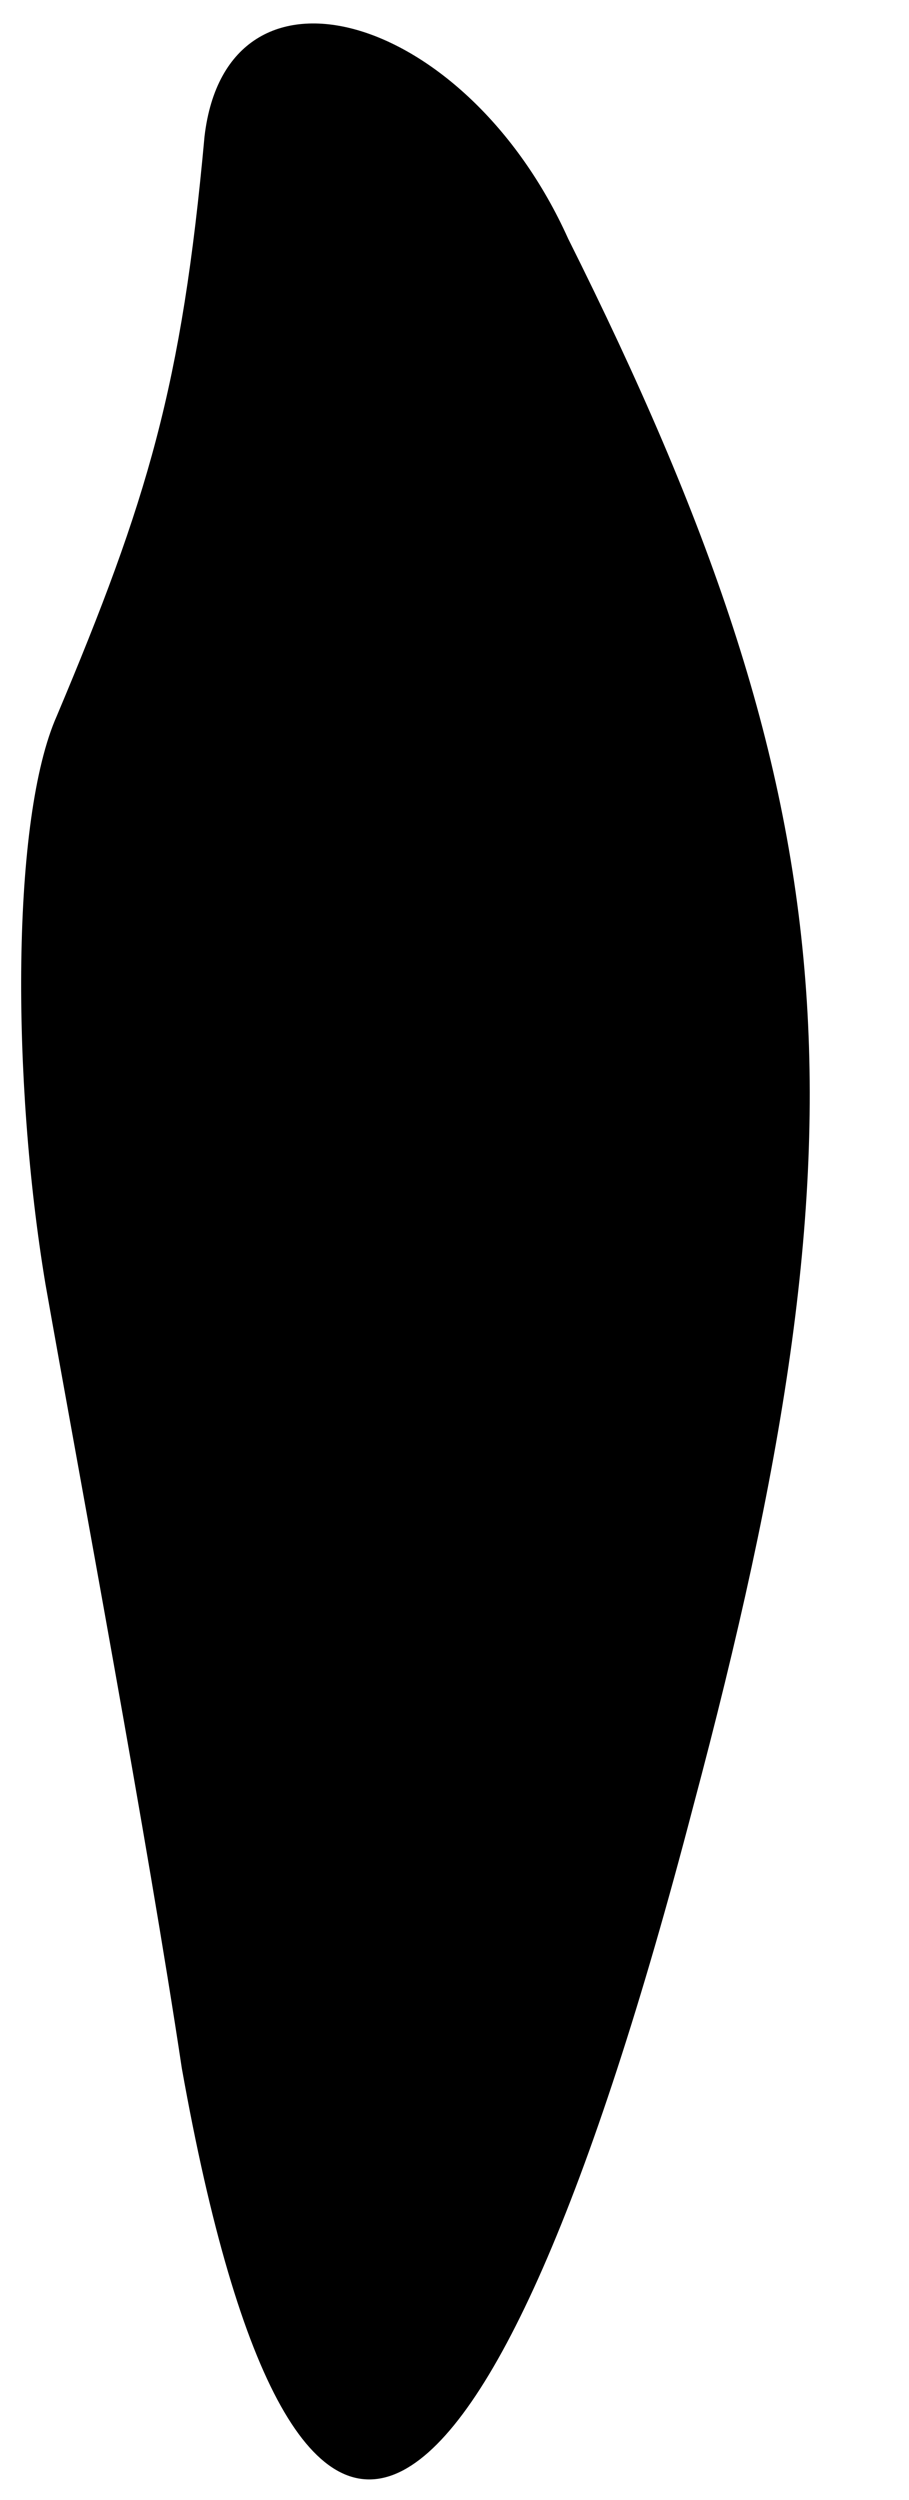 <?xml version="1.0" standalone="no"?>
<!DOCTYPE svg PUBLIC "-//W3C//DTD SVG 20010904//EN"
 "http://www.w3.org/TR/2001/REC-SVG-20010904/DTD/svg10.dtd">
<svg version="1.0" xmlns="http://www.w3.org/2000/svg"
 width="8pt" height="22pt" viewBox="0 0 8 22"
 preserveAspectRatio="xMidYMid meet">
<g transform="translate(0,22) scale(0.1,-0.1)"
fill="#000000" stroke="none">
<path fill="#000000" stroke="none" d="M18 208 c-2 -22 -5 -32 -13 -51 -4 -9
-4 -32 -1 -50 3 -17 9 -49 12 -69 10 -56 27 -46 45 23 16 60 14 88 -11 138 -9
20 -30 26 -32 9z"/>
</g>
</svg>
